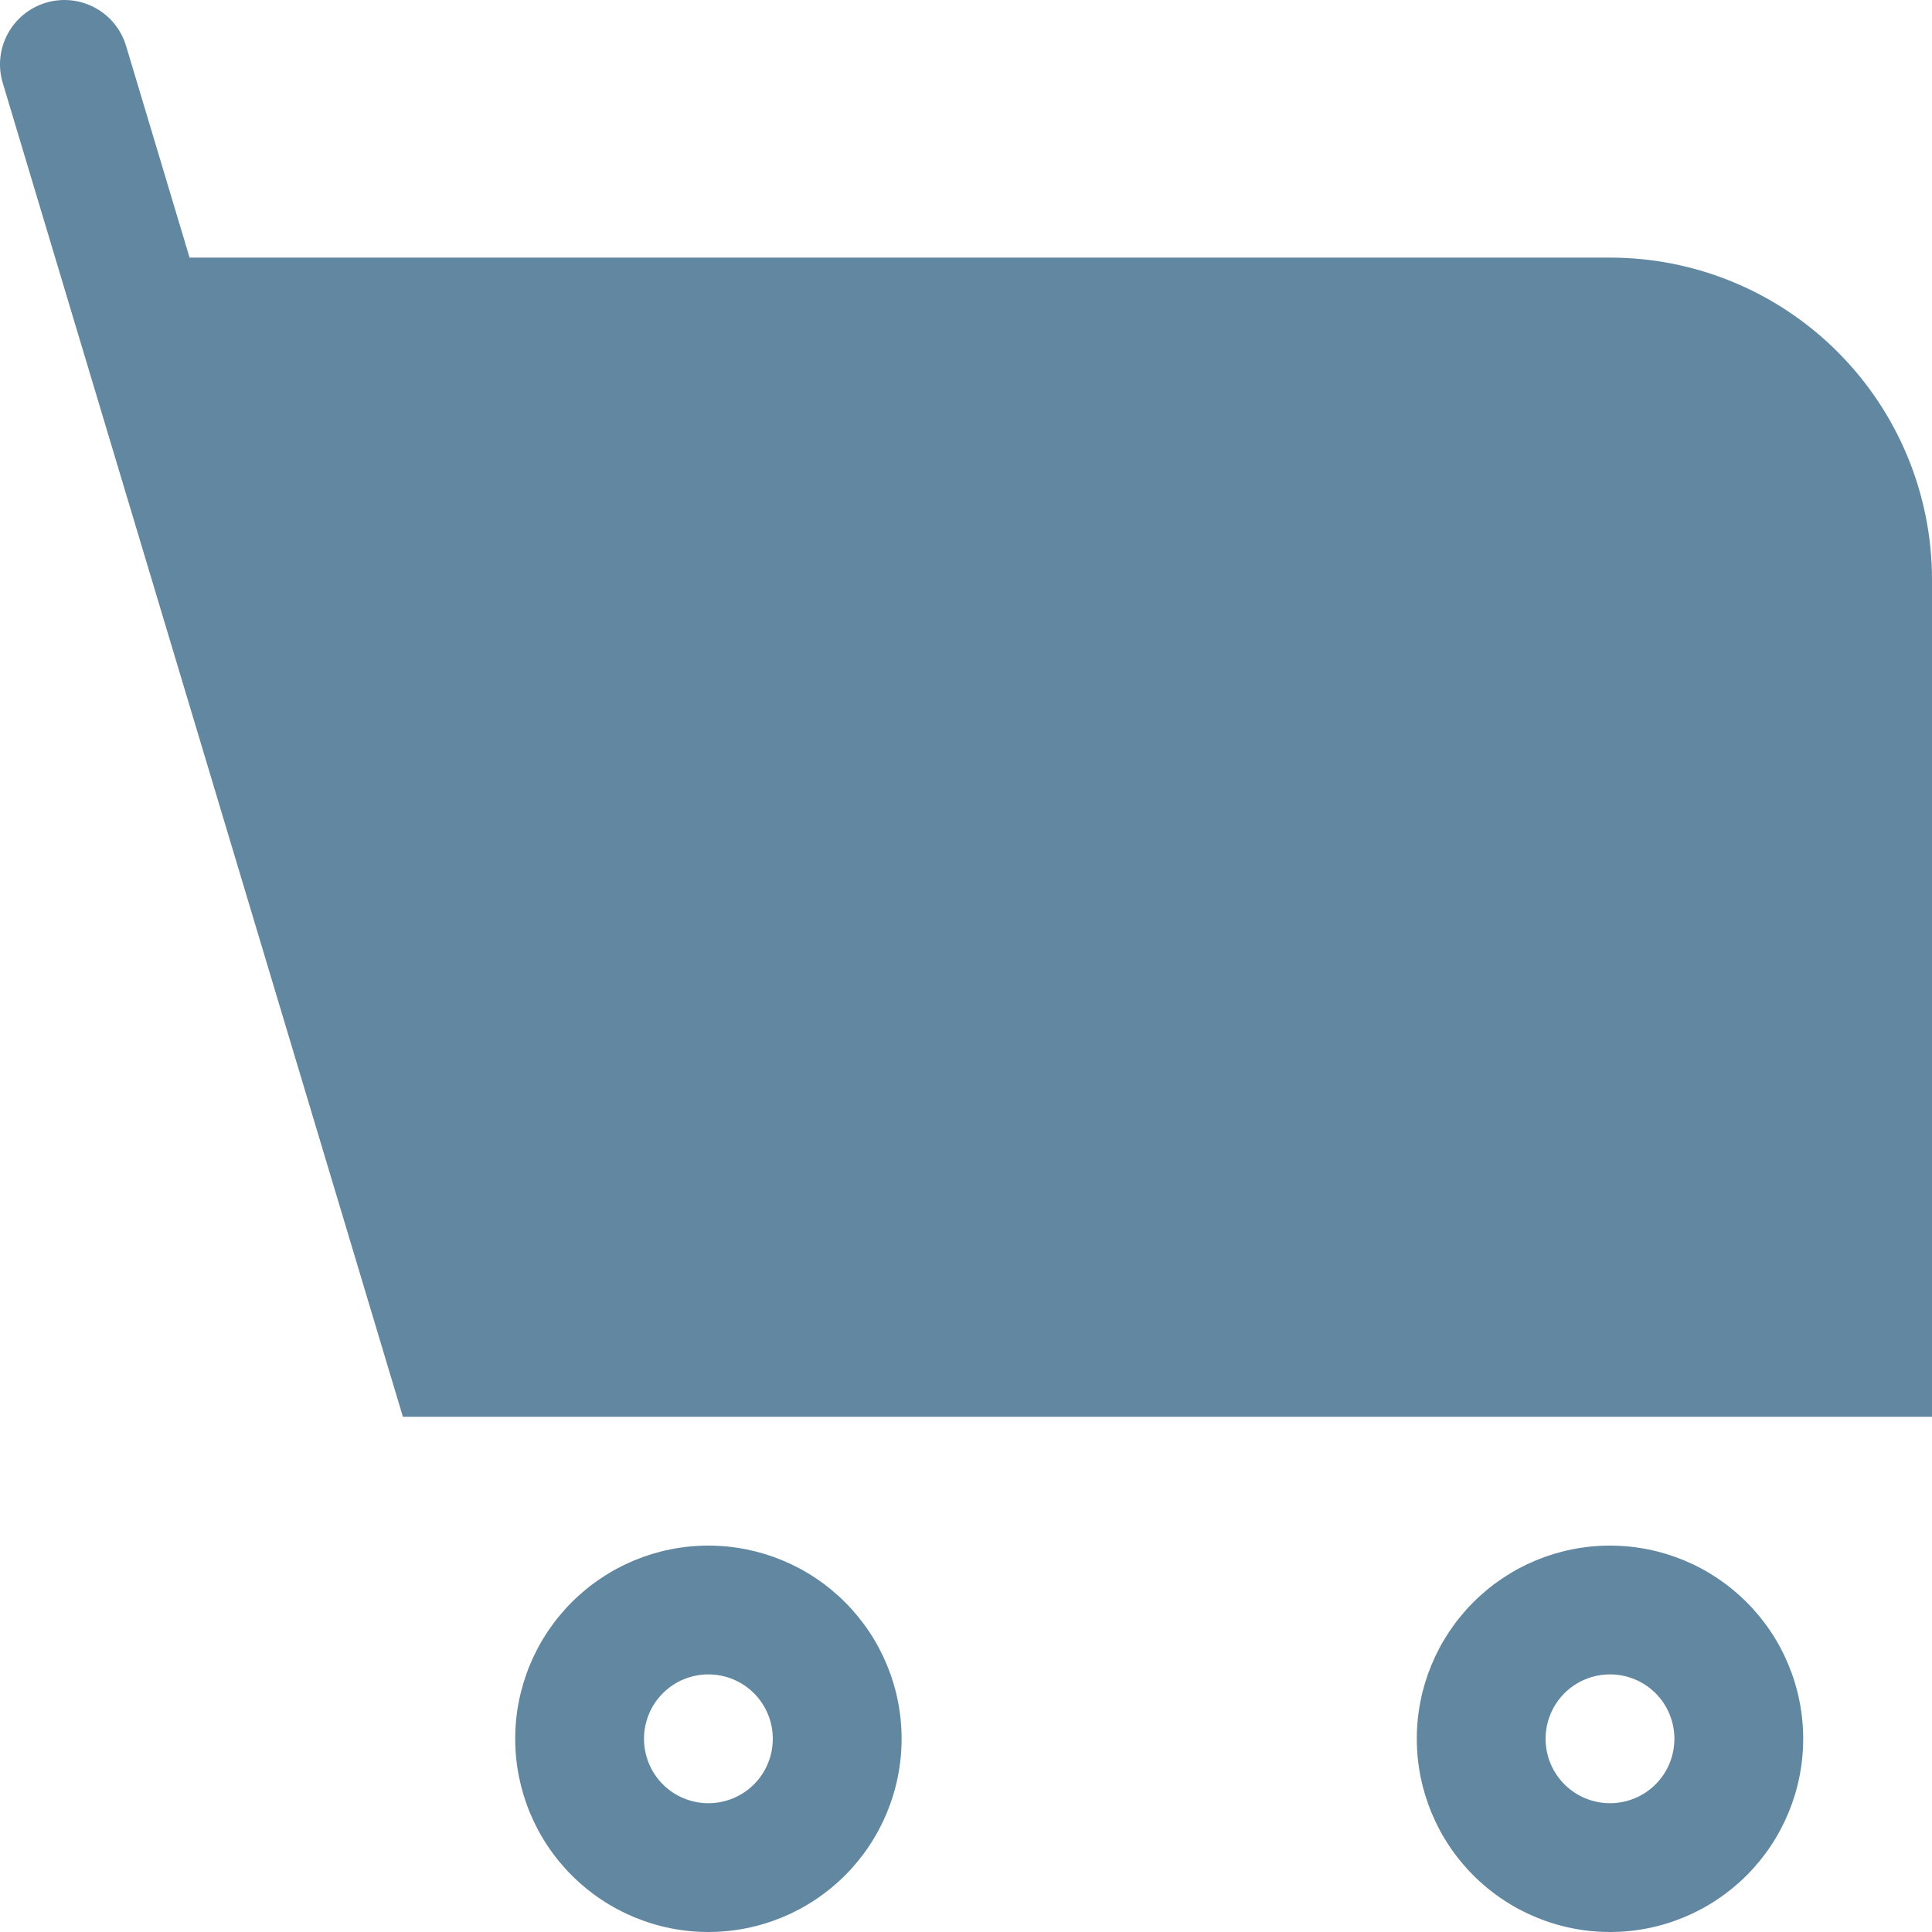 <svg width="24" height="24" viewBox="0 0 24 24" fill="none" xmlns="http://www.w3.org/2000/svg">
<g clip-path="url(#clip0)">
<path fill-rule="evenodd" clip-rule="evenodd" d="M0.57 0.034C0.993 -0.093 1.439 0.147 1.566 0.57L2.355 3.2H20C21.061 3.2 22.078 3.621 22.828 4.372C23.578 5.122 24 6.139 24 7.2V17.6H5.005L0.034 1.03C-0.093 0.607 0.147 0.161 0.57 0.034ZM8.8 20.8C8.588 20.8 8.384 20.884 8.234 21.034C8.084 21.184 8 21.388 8 21.6C8 21.812 8.084 22.016 8.234 22.166C8.384 22.316 8.588 22.4 8.8 22.4C9.012 22.4 9.216 22.316 9.366 22.166C9.516 22.016 9.6 21.812 9.6 21.6C9.6 21.388 9.516 21.184 9.366 21.034C9.216 20.884 9.012 20.8 8.8 20.8ZM7.103 19.903C7.553 19.453 8.163 19.2 8.8 19.2C9.436 19.2 10.047 19.453 10.497 19.903C10.947 20.353 11.2 20.963 11.2 21.6C11.2 22.236 10.947 22.847 10.497 23.297C10.047 23.747 9.436 24 8.8 24C8.163 24 7.553 23.747 7.103 23.297C6.653 22.847 6.4 22.236 6.4 21.6C6.4 20.963 6.653 20.353 7.103 19.903ZM20 20.8C19.788 20.8 19.584 20.884 19.434 21.034C19.284 21.184 19.2 21.388 19.2 21.6C19.2 21.812 19.284 22.016 19.434 22.166C19.584 22.316 19.788 22.4 20 22.4C20.212 22.4 20.416 22.316 20.566 22.166C20.716 22.016 20.8 21.812 20.8 21.6C20.8 21.388 20.716 21.184 20.566 21.034C20.416 20.884 20.212 20.8 20 20.8ZM18.303 19.903C18.753 19.453 19.363 19.2 20 19.2C20.637 19.2 21.247 19.453 21.697 19.903C22.147 20.353 22.4 20.963 22.4 21.6C22.4 22.236 22.147 22.847 21.697 23.297C21.247 23.747 20.637 24 20 24C19.363 24 18.753 23.747 18.303 23.297C17.853 22.847 17.6 22.236 17.6 21.6C17.6 20.963 17.853 20.353 18.303 19.903Z" fill="#6287A1"/>
</g>
<defs>
<clipPath id="clip0">
<rect width="24" height="24" fill="white"/>
</clipPath>
</defs>
</svg>
